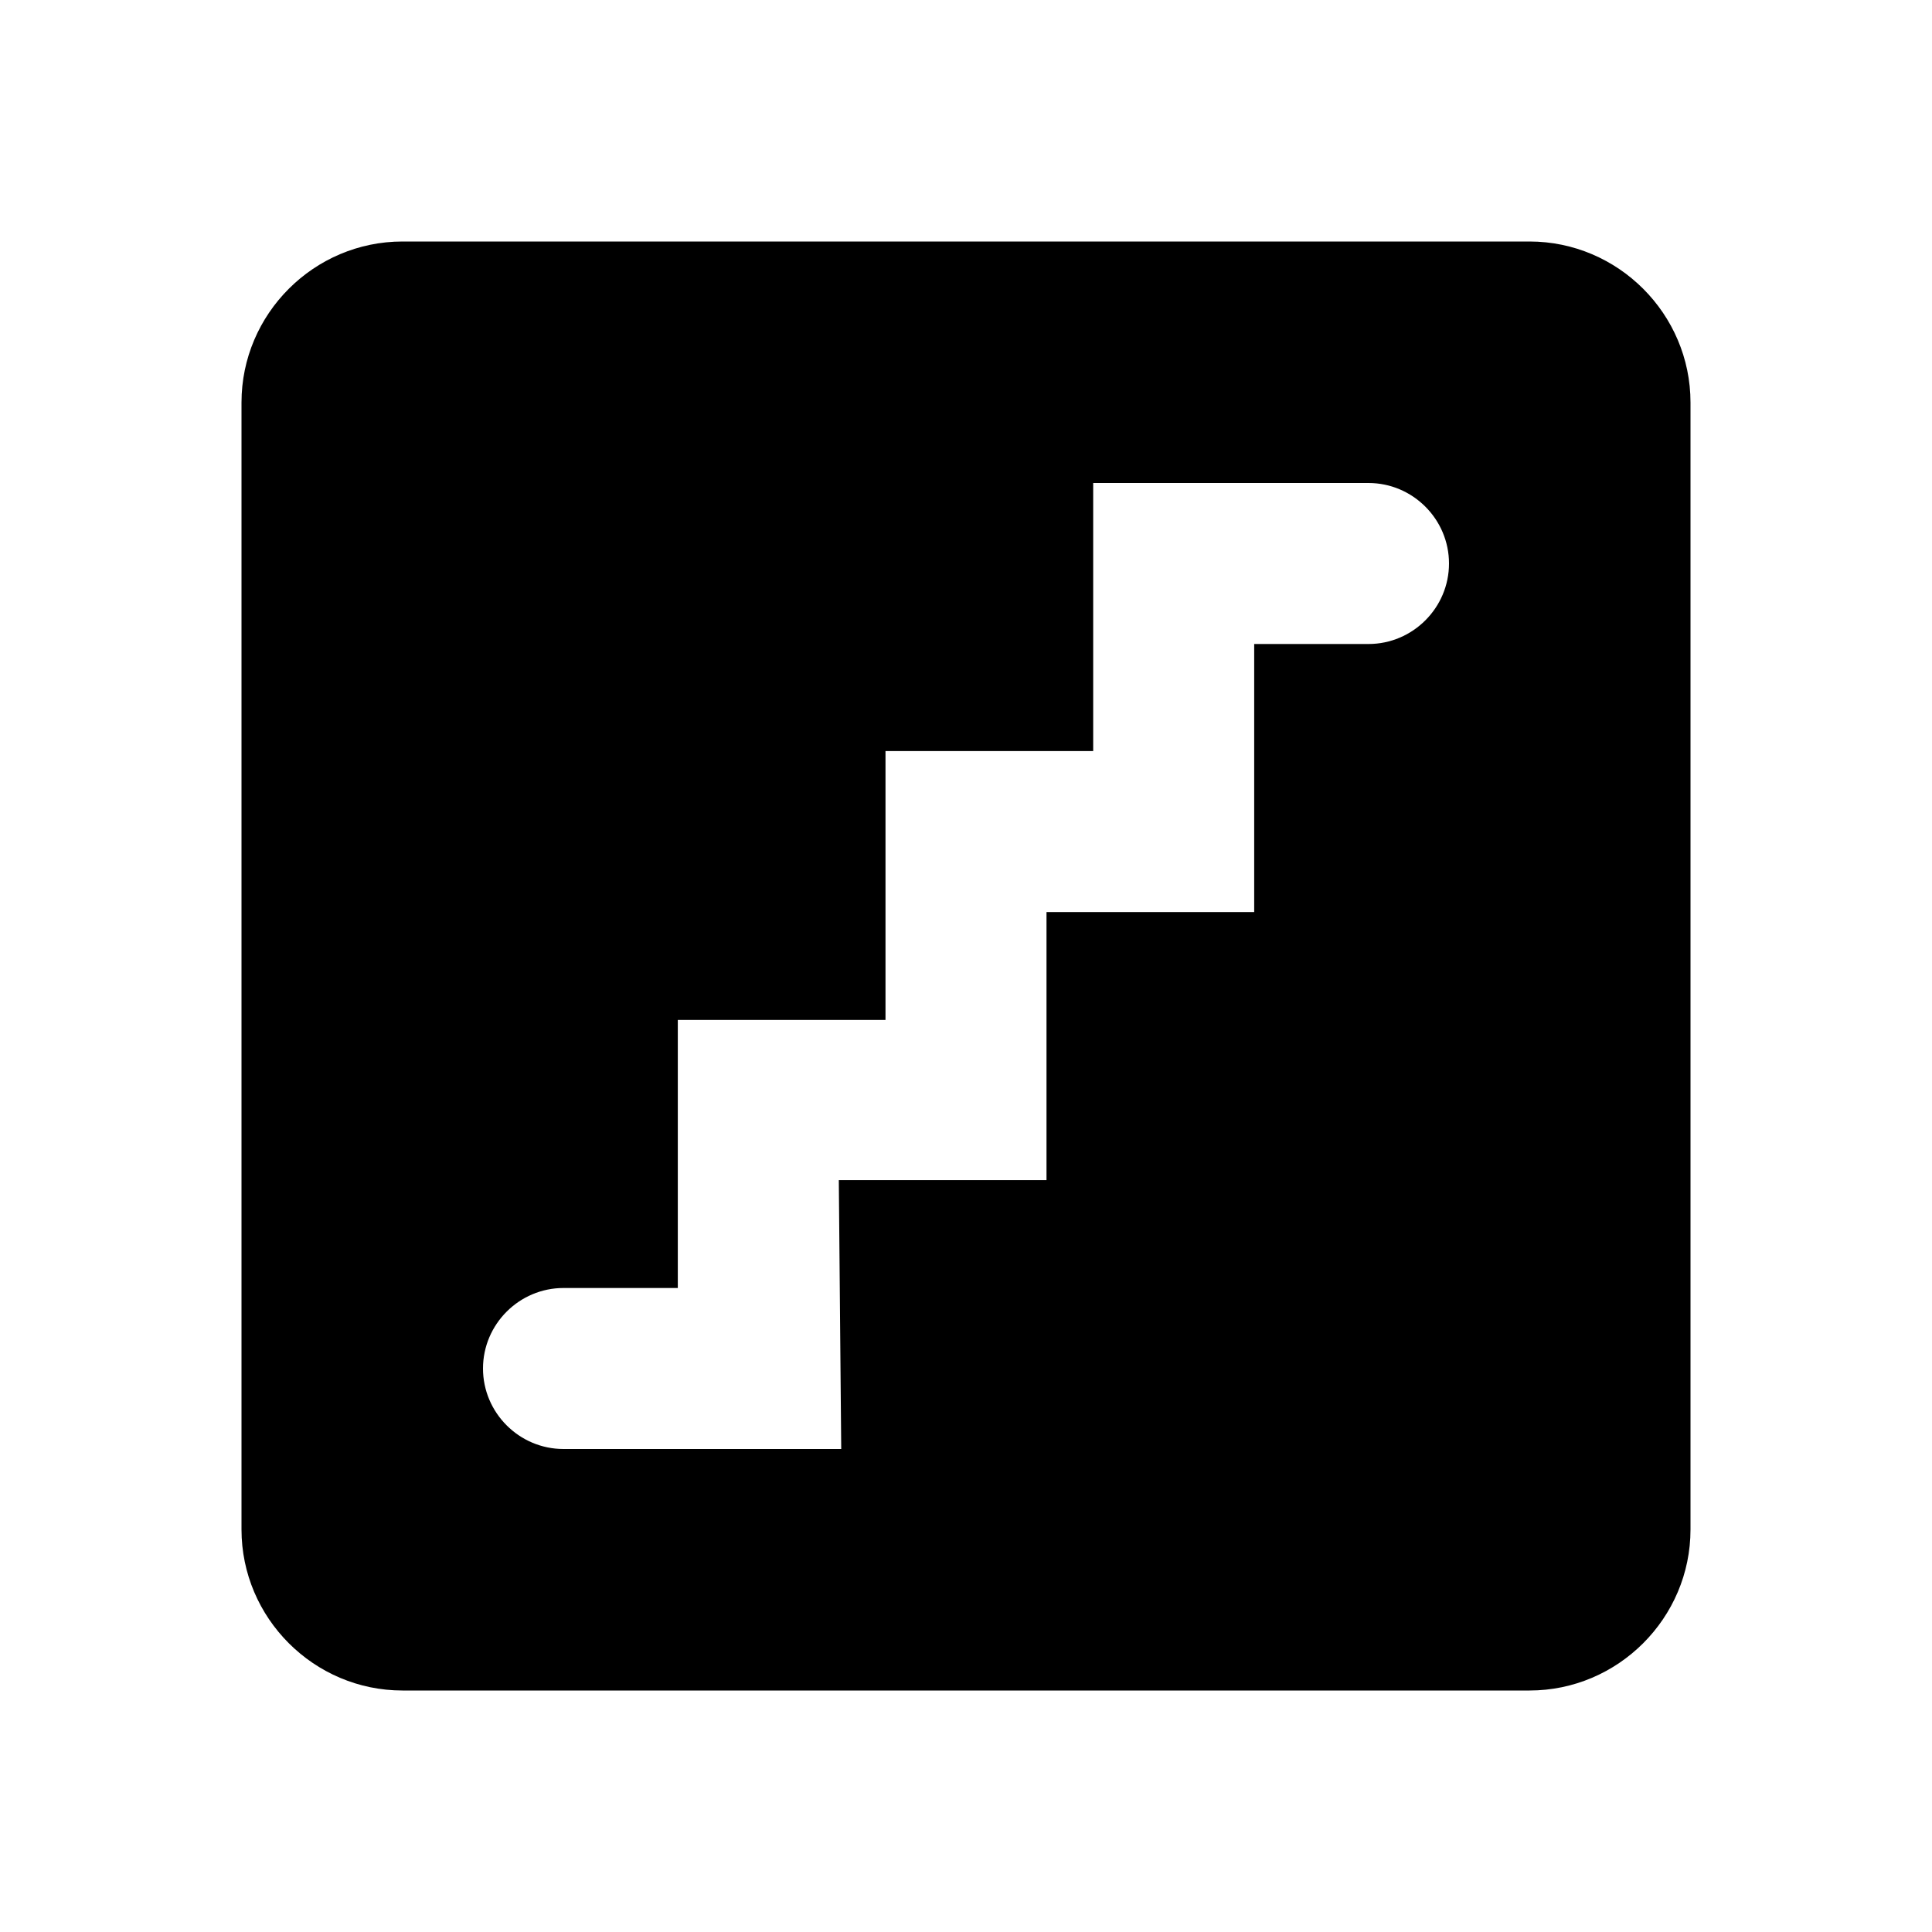 <svg width="24" height="24" viewBox="0 0 24 24" fill="none" xmlns="http://www.w3.org/2000/svg">
<g clip-path="url(#clip0_401_32912)">
<path d="M19 3H5C3.9 3 3 3.9 3 5V19C3 20.1 3.9 21 5 21H19C20.1 21 21 20.1 21 19V5C21 3.9 20.1 3 19 3ZM17 8H15.58V11.33H13V14.66H10.42L10.45 18H7C6.45 18 6 17.55 6 17C6 16.45 6.45 16 7 16H8.42V12.67H11V9.33H13.58V6H17C17.55 6 18 6.45 18 7C18 7.55 17.55 8 17 8Z" fill="black"/>
</g>
<defs>
<clipPath id="clip0_401_32912">
<rect width="24" height="24" fill="white"/>
</clipPath>
</defs>
</svg>
